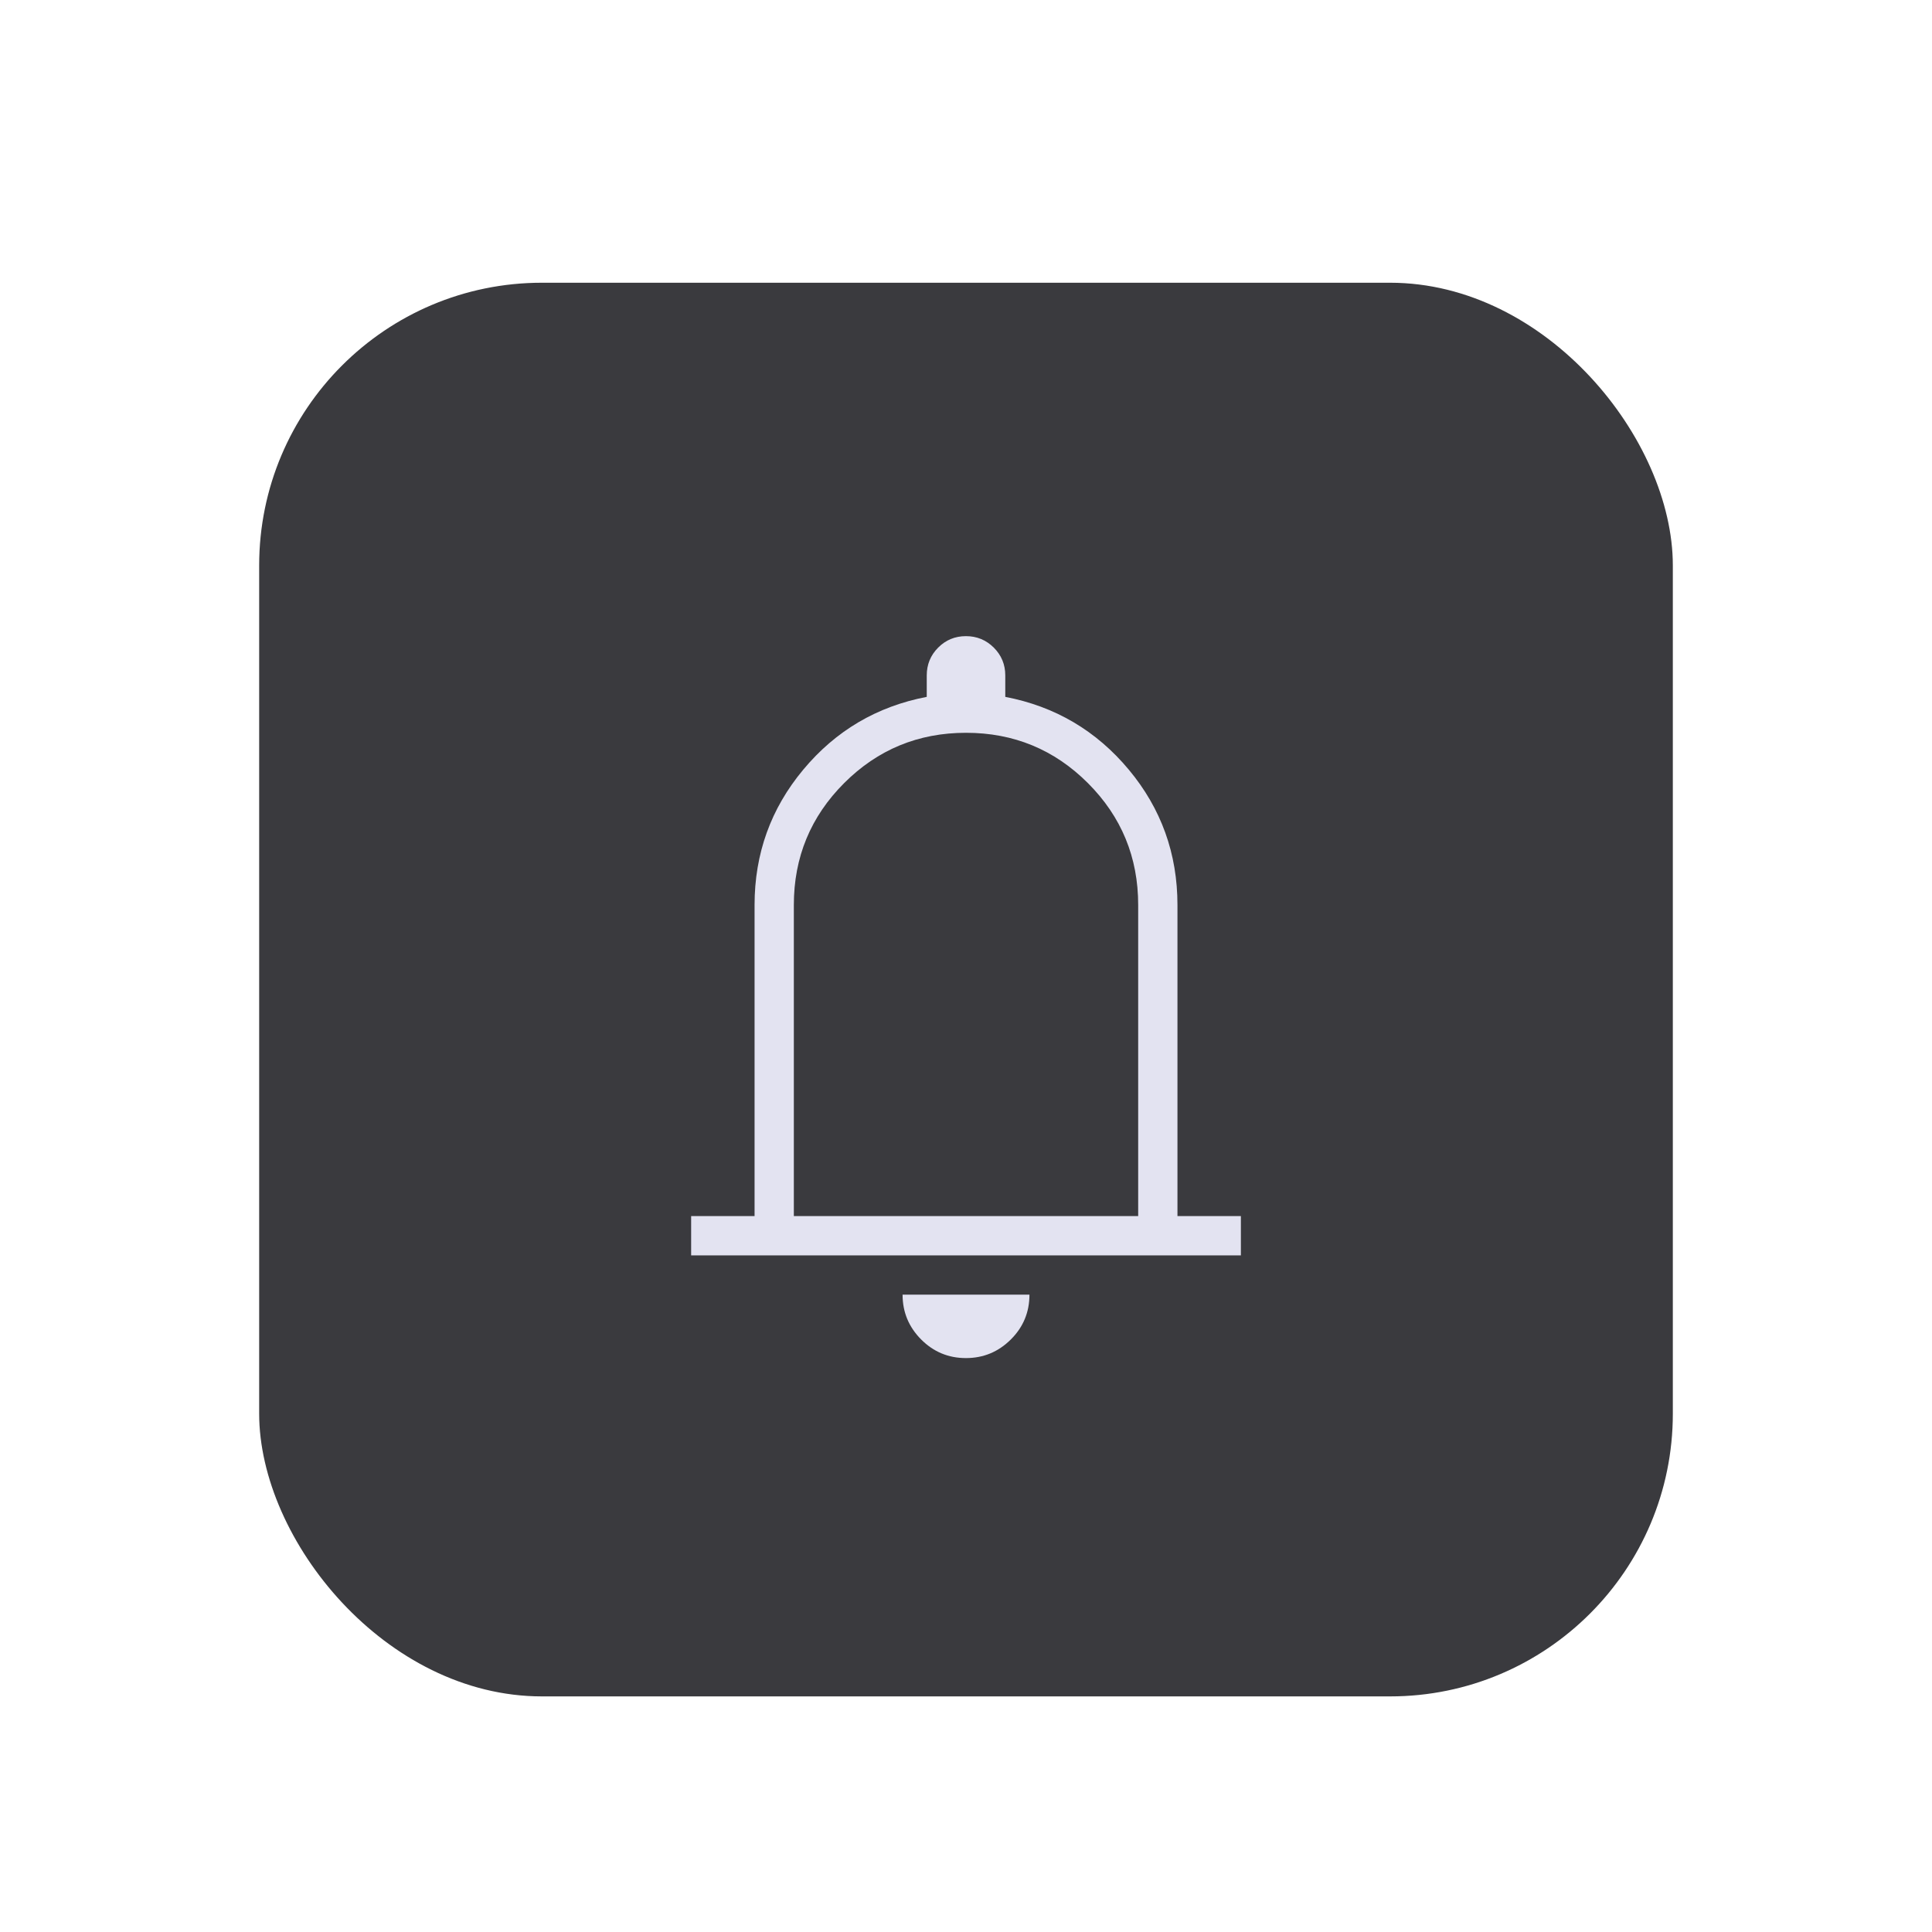 <svg width="82" height="82" viewBox="0 0 82 82" fill="none" xmlns="http://www.w3.org/2000/svg">
<g filter="url(#filter0_dd_2722_21285)">
<rect x="11" y="7" width="60" height="60" rx="12" fill="#3A3A3E"/>
<path d="M29.334 48.282V46.615H32.026V33.41C32.026 31.233 32.715 29.318 34.094 27.665C35.472 26.012 37.219 24.983 39.334 24.577V23.667C39.334 23.204 39.496 22.81 39.819 22.486C40.142 22.162 40.535 22 40.997 22C41.459 22 41.853 22.162 42.179 22.486C42.504 22.81 42.667 23.204 42.667 23.667V24.577C44.783 24.983 46.529 26.012 47.908 27.665C49.286 29.318 49.975 31.233 49.975 33.41V46.615H52.667V48.282H29.334ZM40.995 52.641C40.253 52.641 39.62 52.377 39.095 51.85C38.571 51.323 38.308 50.689 38.308 49.949H43.693C43.693 50.695 43.429 51.33 42.9 51.854C42.372 52.379 41.737 52.641 40.995 52.641ZM33.693 46.615H48.308V33.41C48.308 31.385 47.597 29.66 46.174 28.237C44.751 26.814 43.026 26.102 41.001 26.102C38.975 26.102 37.251 26.814 35.828 28.237C34.405 29.66 33.693 31.385 33.693 33.41V46.615Z" fill="#E3E3F1"/>
</g>
<defs>
<filter id="filter0_dd_2722_21285" x="0" y="0" width="82" height="82" filterUnits="userSpaceOnUse" color-interpolation-filters="sRGB">
<feFlood flood-opacity="0" result="BackgroundImageFix"/>
<feColorMatrix in="SourceAlpha" type="matrix" values="0 0 0 0 0 0 0 0 0 0 0 0 0 0 0 0 0 0 127 0" result="hardAlpha"/>
<feOffset dy="1"/>
<feGaussianBlur stdDeviation="1.5"/>
<feColorMatrix type="matrix" values="0 0 0 0 0 0 0 0 0 0 0 0 0 0 0 0 0 0 0.3 0"/>
<feBlend mode="normal" in2="BackgroundImageFix" result="effect1_dropShadow_2722_21285"/>
<feColorMatrix in="SourceAlpha" type="matrix" values="0 0 0 0 0 0 0 0 0 0 0 0 0 0 0 0 0 0 127 0" result="hardAlpha"/>
<feMorphology radius="3" operator="dilate" in="SourceAlpha" result="effect2_dropShadow_2722_21285"/>
<feOffset dy="4"/>
<feGaussianBlur stdDeviation="4"/>
<feColorMatrix type="matrix" values="0 0 0 0 0 0 0 0 0 0 0 0 0 0 0 0 0 0 0.15 0"/>
<feBlend mode="normal" in2="effect1_dropShadow_2722_21285" result="effect2_dropShadow_2722_21285"/>
<feBlend mode="normal" in="SourceGraphic" in2="effect2_dropShadow_2722_21285" result="shape"/>
</filter>
</defs>
</svg>
